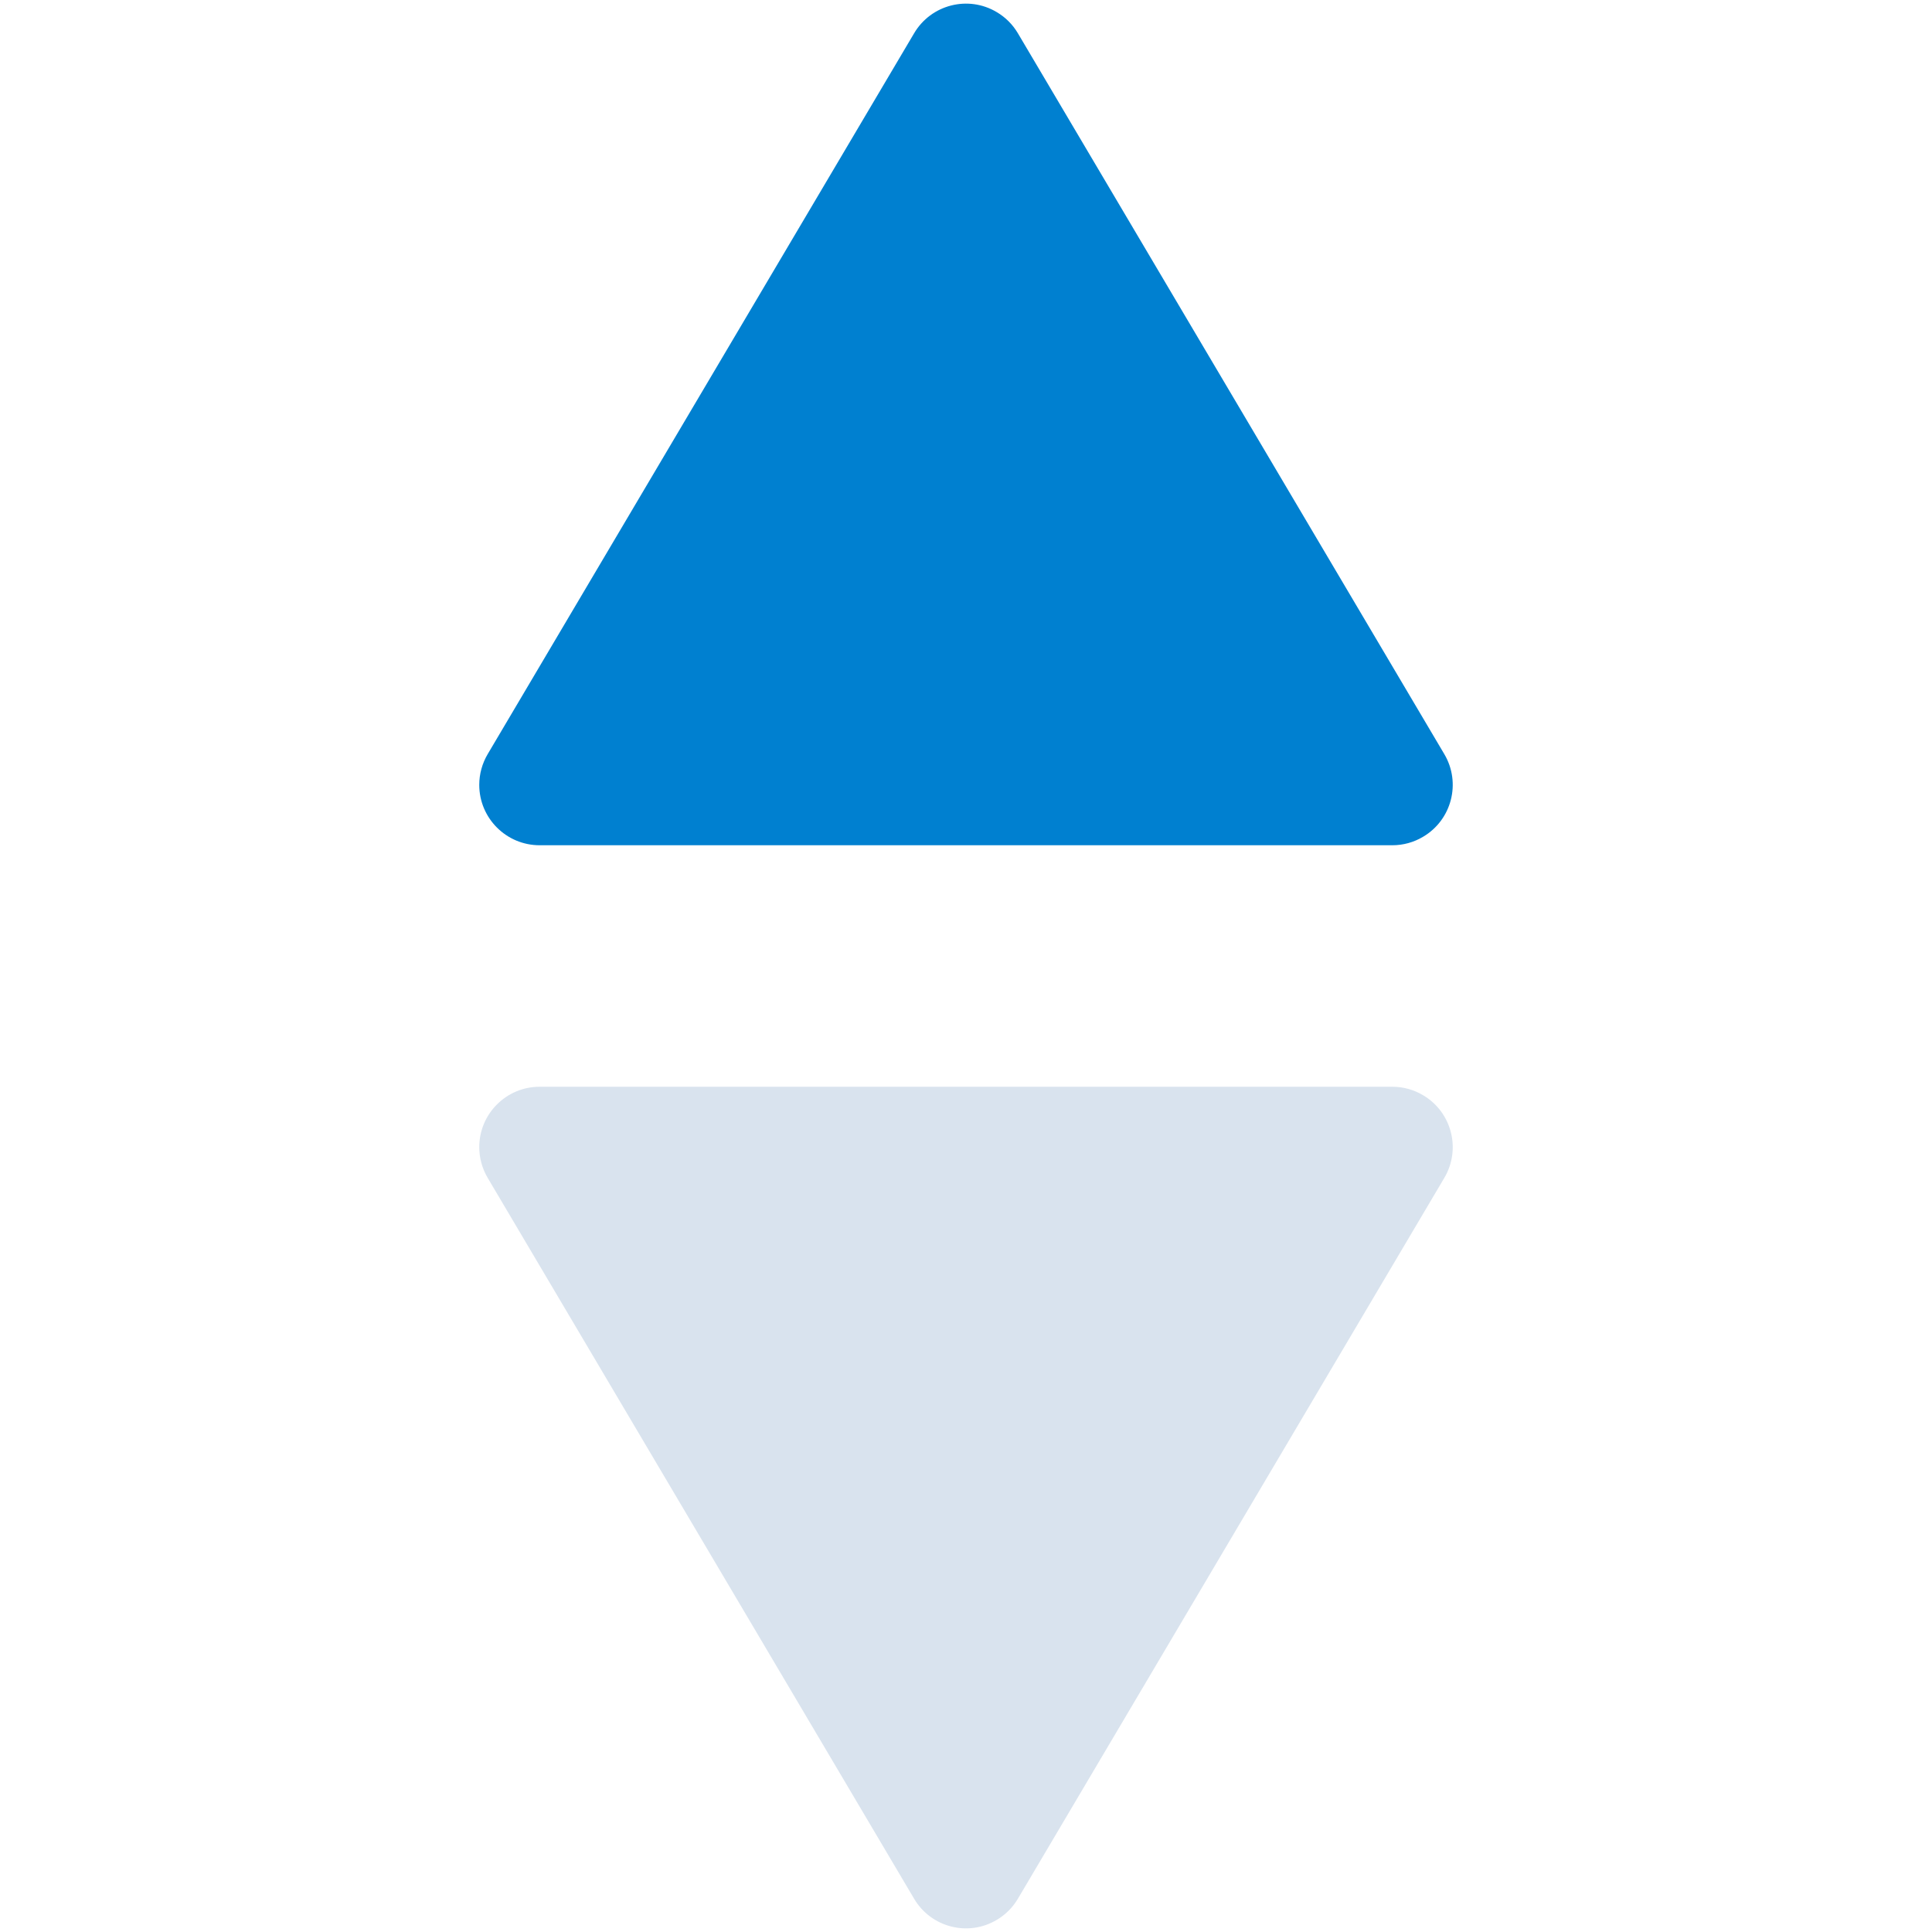 <?xml version="1.0" encoding="UTF-8"?>
<svg width="16px" height="16px" viewBox="0 0 16 16" version="1.1" xmlns="http://www.w3.org/2000/svg" xmlns:xlink="http://www.w3.org/1999/xlink">
    <!-- Generator: Sketch 49 (51002) - http://www.bohemiancoding.com/sketch -->
    <title>rank_up</title>
    <desc>Created with Sketch.</desc>
    <defs></defs>
    <g id="组件" stroke="none" stroke-width="1" fill="none" fill-rule="evenodd">
        <g id="icon" transform="translate(-429, -289)">
            <g id="16*16" transform="translate(60, 287)">
                <g id="up_paixu" transform="translate(369, 2)">
                    <g transform="translate(3, 0)">
                        <path d="M5.43,0.276 L8.961,6.245 C9.102,6.483 9.023,6.79 8.785,6.93 C8.708,6.976 8.62,7 8.531,7 L1.469,7 C1.193,7 0.969,6.776 0.969,6.5 C0.969,6.41 0.993,6.323 1.039,6.245 L4.57,0.276 C4.71,0.038 5.017,-0.041 5.254,0.1 C5.327,0.143 5.387,0.203 5.43,0.276 Z" id="Triangle-Copy-4" fill="#0080D0"></path>
                        <path d="M5.43,15.724 C5.387,15.797 5.327,15.857 5.254,15.9 C5.017,16.041 4.71,15.962 4.57,15.724 L1.039,9.755 C0.993,9.677 0.969,9.59 0.969,9.5 C0.969,9.224 1.193,9 1.469,9 L8.531,9 C8.62,9 8.708,9.024 8.785,9.07 C9.023,9.21 9.102,9.517 8.961,9.755 L5.43,15.724 Z" id="Triangle-Copy-5" fill="#D9E3EE"></path>
                    </g>
                </g>
            </g>
        </g>
    </g>
</svg>